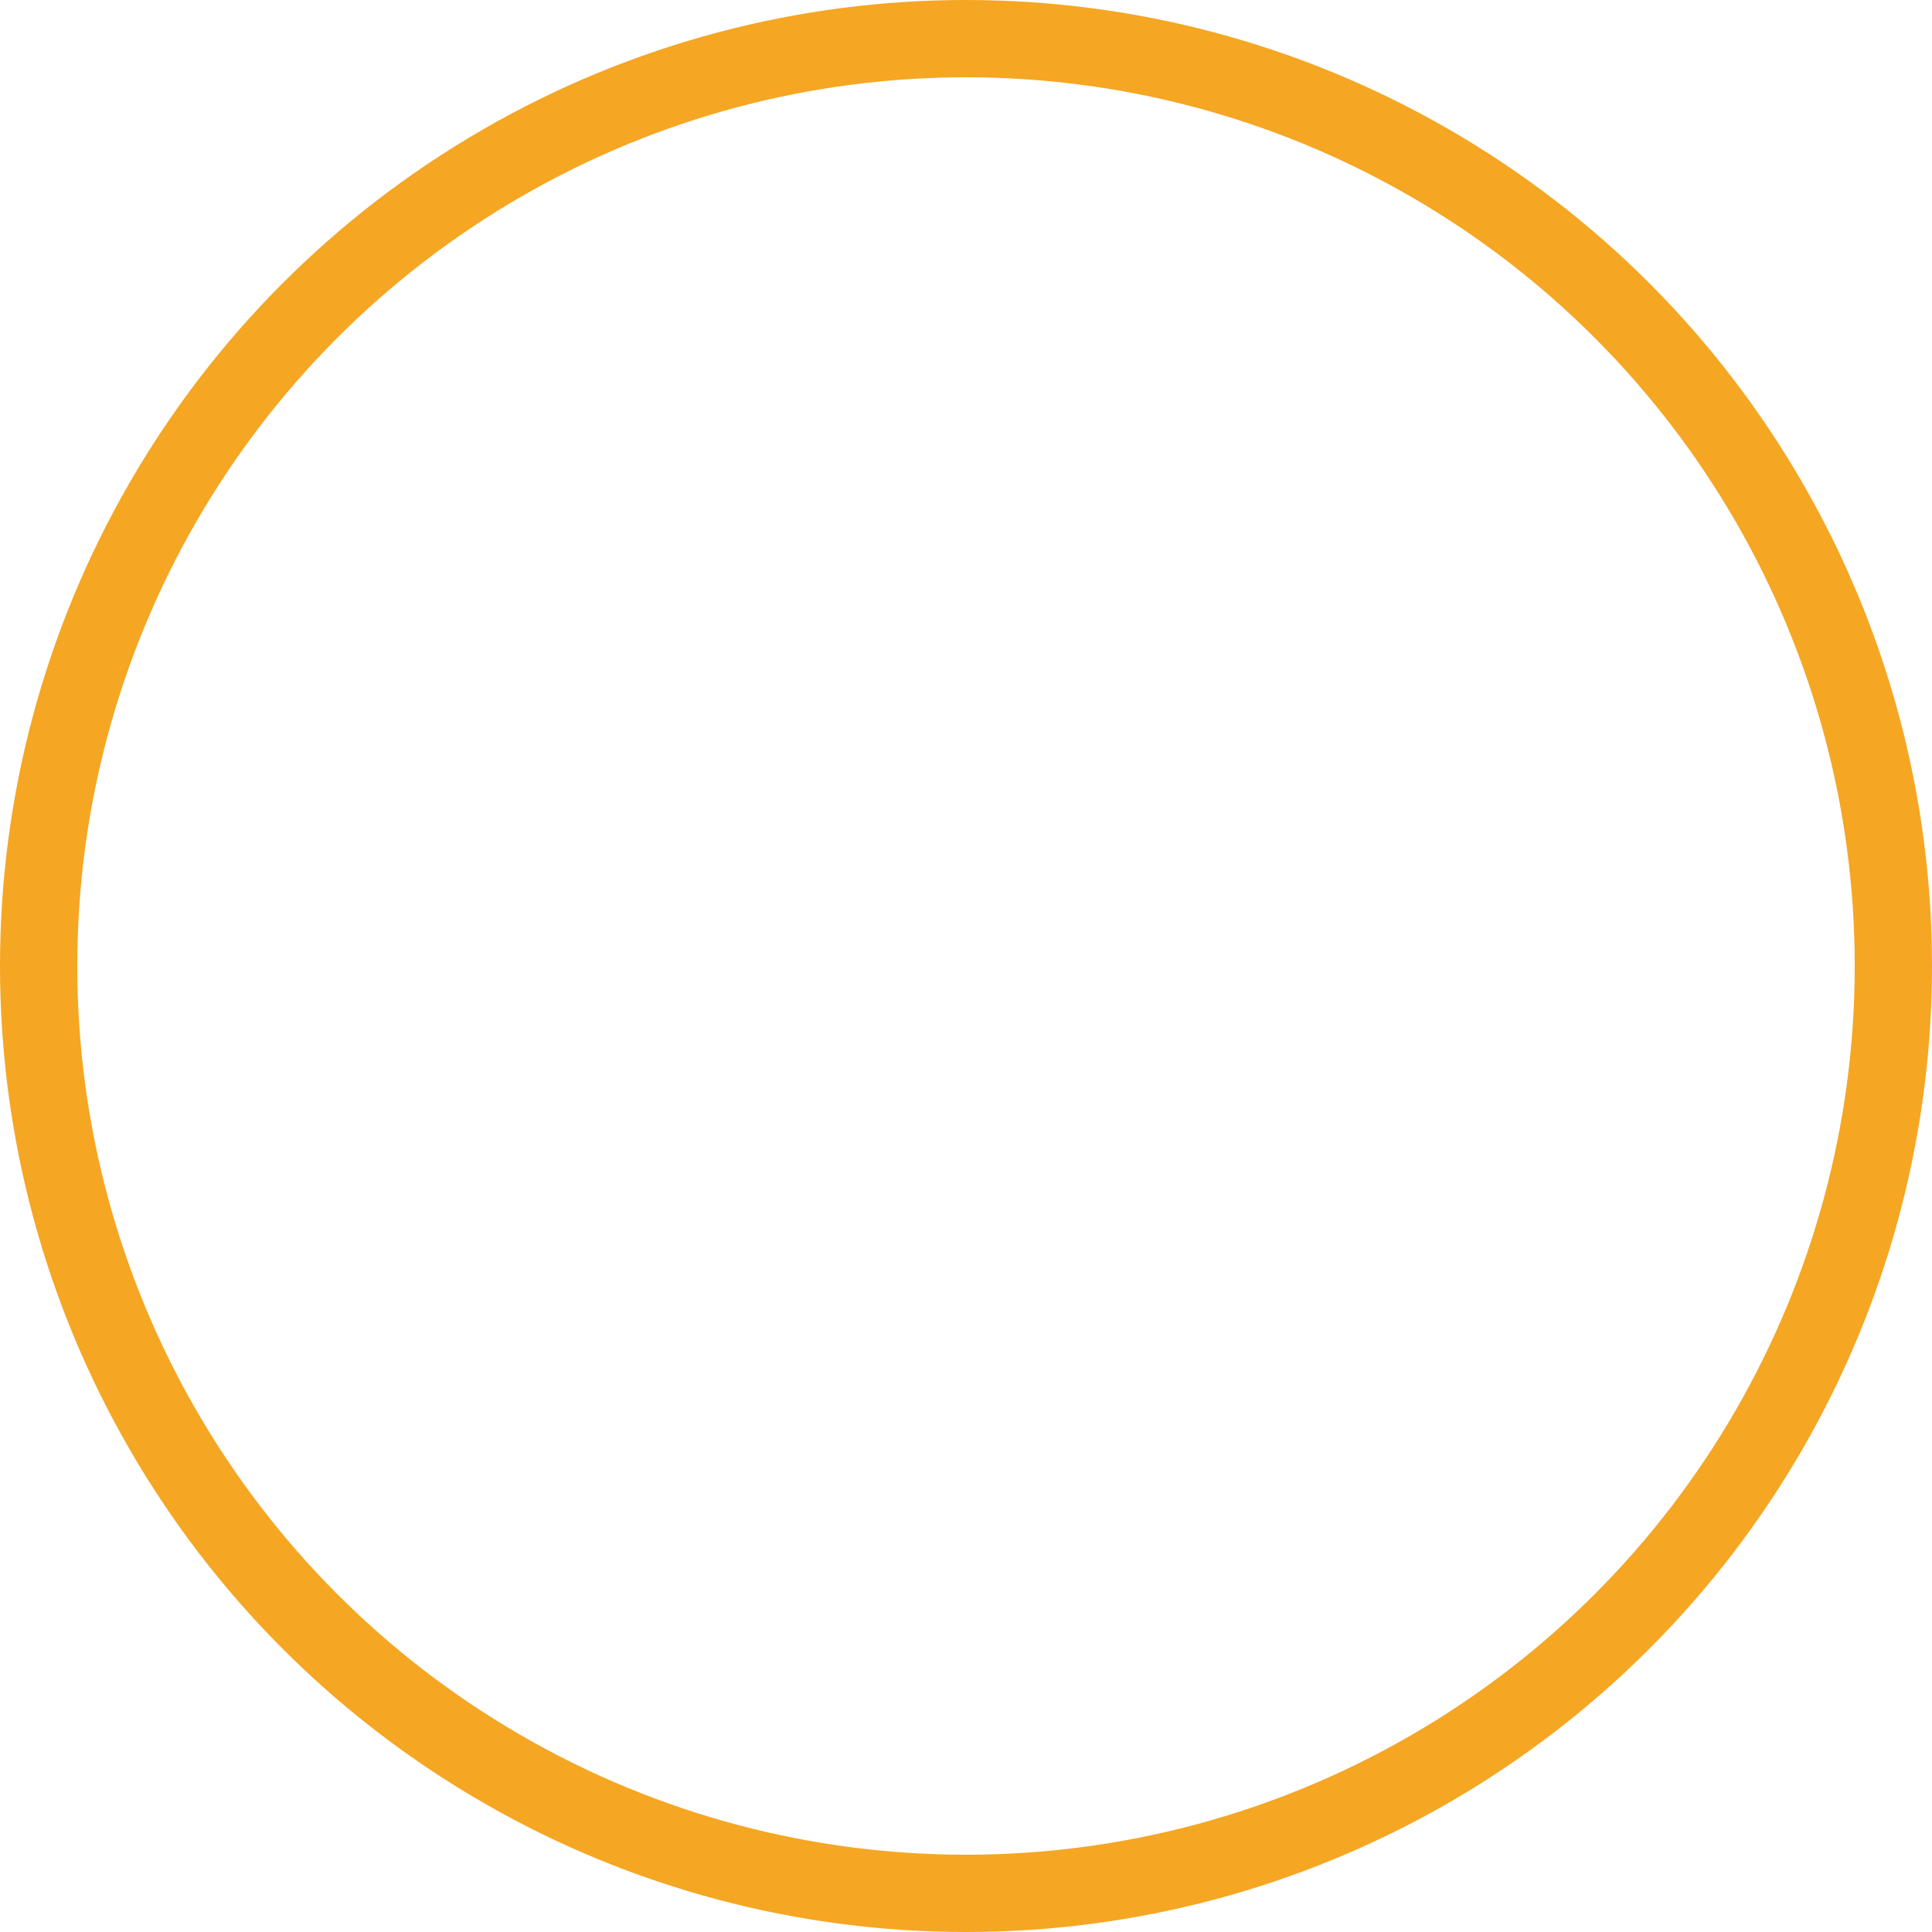 <?xml version="1.0" encoding="UTF-8"?>
<svg width="25px" height="25px" viewBox="0 0 25 25" version="1.1" xmlns="http://www.w3.org/2000/svg" xmlns:xlink="http://www.w3.org/1999/xlink">
    <!-- Generator: Sketch 46.2 (44496) - http://www.bohemiancoding.com/sketch -->
    <title>为考勤</title>
    <desc>Created with Sketch.</desc>
    <defs></defs>
    <g id="课程预约" stroke="none" stroke-width="1" fill="none" fill-rule="evenodd">
        <g id="交流课" transform="translate(-15, -461)" stroke="#F5A623">
            <circle id="Oval-2" cx="27.5" cy="473.5" r="12"></circle>
        </g>
    </g>
</svg>